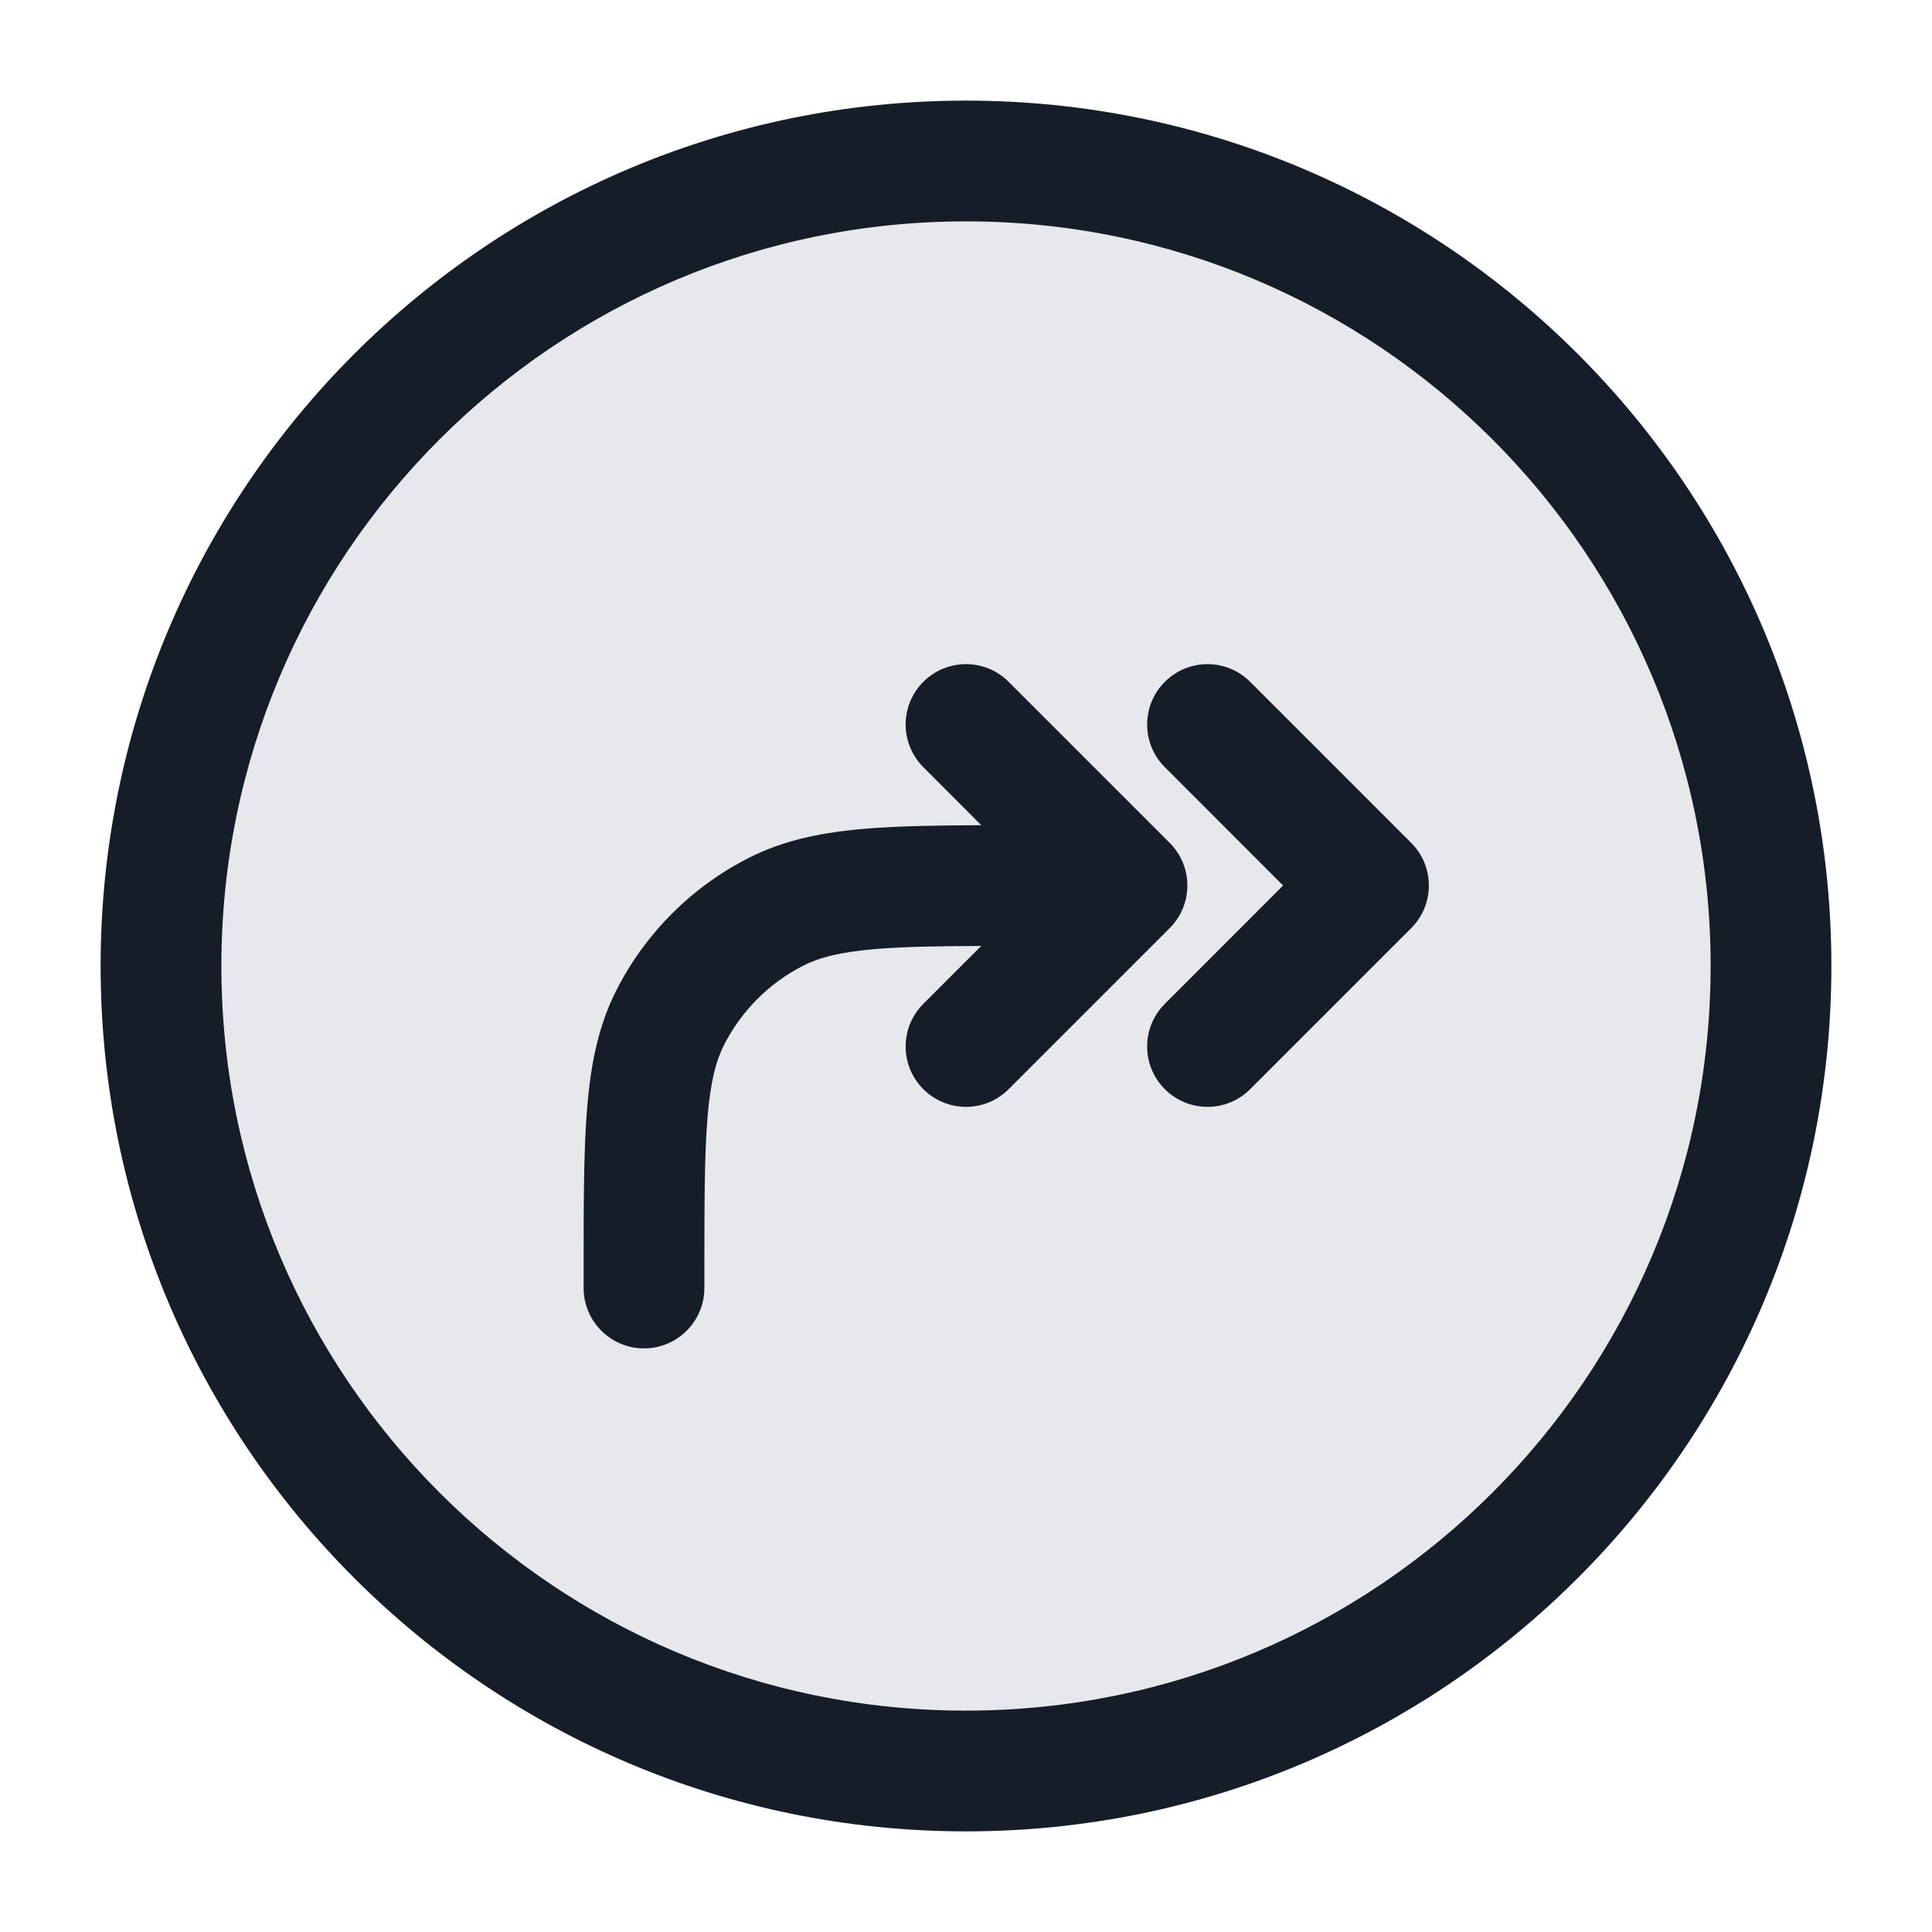 <svg xmlns="http://www.w3.org/2000/svg" viewBox="0 0 24 24">
  <defs/>
  <path fill="#636F7E" opacity="0.16" d="M22,12 A10 10 0 1 1 2,12 A10 10 0 1 1 22,12 Z"/>
  <path fill="#151E28" d="M12,1.25 C17.937,1.25 22.75,6.063 22.75,12 C22.75,17.937 17.937,22.75 12,22.75 C6.063,22.75 1.25,17.937 1.25,12 C1.25,6.063 6.063,1.25 12,1.25 Z M2.75,12 C2.75,17.109 6.891,21.25 12,21.25 C17.109,21.25 21.25,17.109 21.25,12 C21.25,6.891 17.109,2.75 12,2.75 C6.891,2.75 2.75,6.891 2.75,12 Z M8.75,16 C8.75,16.414 8.414,16.75 8,16.75 C7.586,16.75 7.25,16.414 7.25,16 L7.25,15.768 C7.25,14.955 7.25,14.299 7.293,13.769 C7.338,13.222 7.432,12.742 7.659,12.297 C8.018,11.592 8.592,11.018 9.298,10.659 C9.742,10.432 10.222,10.338 10.769,10.293 C11.167,10.261 11.637,10.253 12.19,10.251 L11.47,9.53 C11.177,9.237 11.177,8.763 11.47,8.47 C11.763,8.177 12.238,8.177 12.53,8.47 L14.53,10.47 C14.823,10.763 14.823,11.237 14.53,11.53 L12.53,13.53 C12.238,13.823 11.763,13.823 11.47,13.53 C11.177,13.238 11.177,12.763 11.47,12.47 L12.189,11.751 C11.649,11.753 11.234,11.76 10.891,11.788 C10.437,11.825 10.176,11.895 9.979,11.995 C9.555,12.211 9.211,12.555 8.995,12.979 C8.895,13.176 8.825,13.437 8.788,13.891 C8.751,14.353 8.75,14.948 8.75,15.8 Z M15.53,13.53 C15.238,13.823 14.763,13.823 14.47,13.53 C14.177,13.238 14.177,12.763 14.47,12.47 L15.939,11 L14.47,9.53 C14.177,9.237 14.177,8.763 14.47,8.47 C14.763,8.177 15.238,8.177 15.53,8.47 L17.53,10.47 C17.823,10.763 17.823,11.237 17.53,11.53 Z"/>
</svg>

